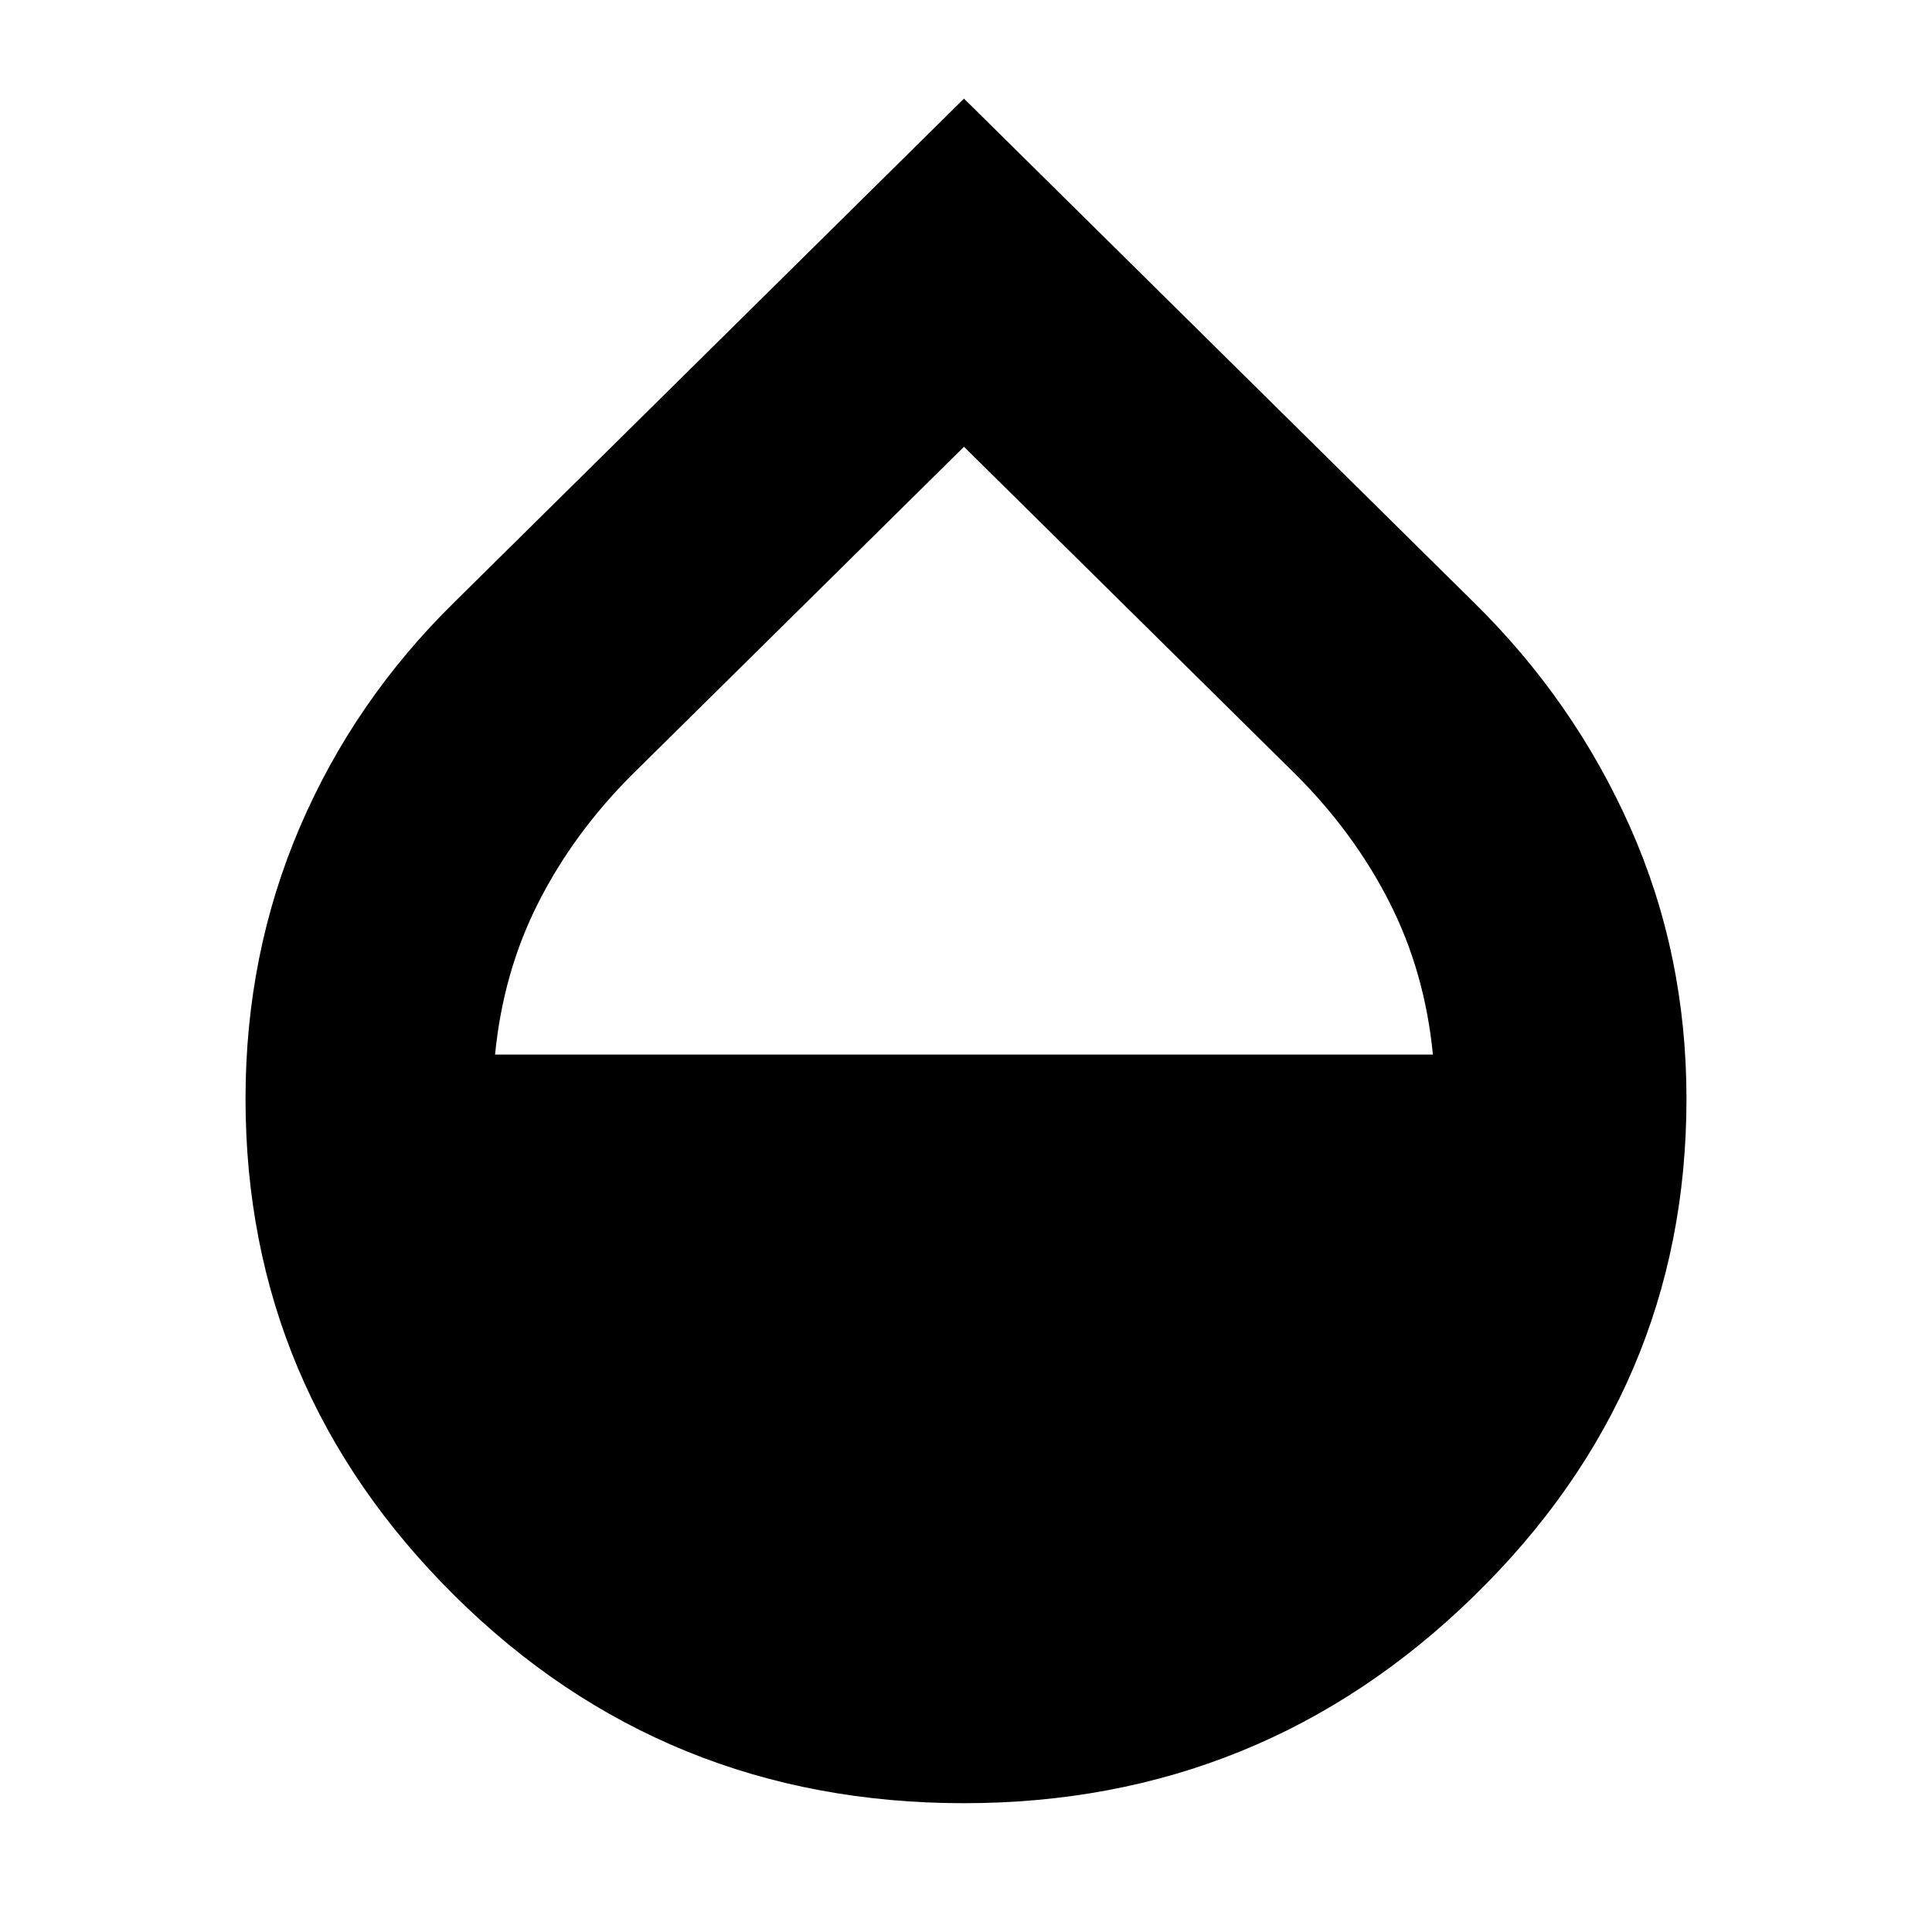 <svg xmlns="http://www.w3.org/2000/svg" height="24" width="24"><path d="M11.975 22.4q-3.725 0-6.325-2.575t-2.6-6.175q0-1.8.675-3.375t1.925-2.8l6.325-6.25 6.325 6.25q1.25 1.225 1.95 2.8.7 1.575.7 3.375 0 3.6-2.638 6.175-2.637 2.575-6.337 2.575Zm0-16.85L7.85 9.625q-.725.725-1.162 1.587-.438.863-.538 1.888H17.8q-.1-1.025-.538-1.888-.437-.862-1.162-1.587Z"/></svg>